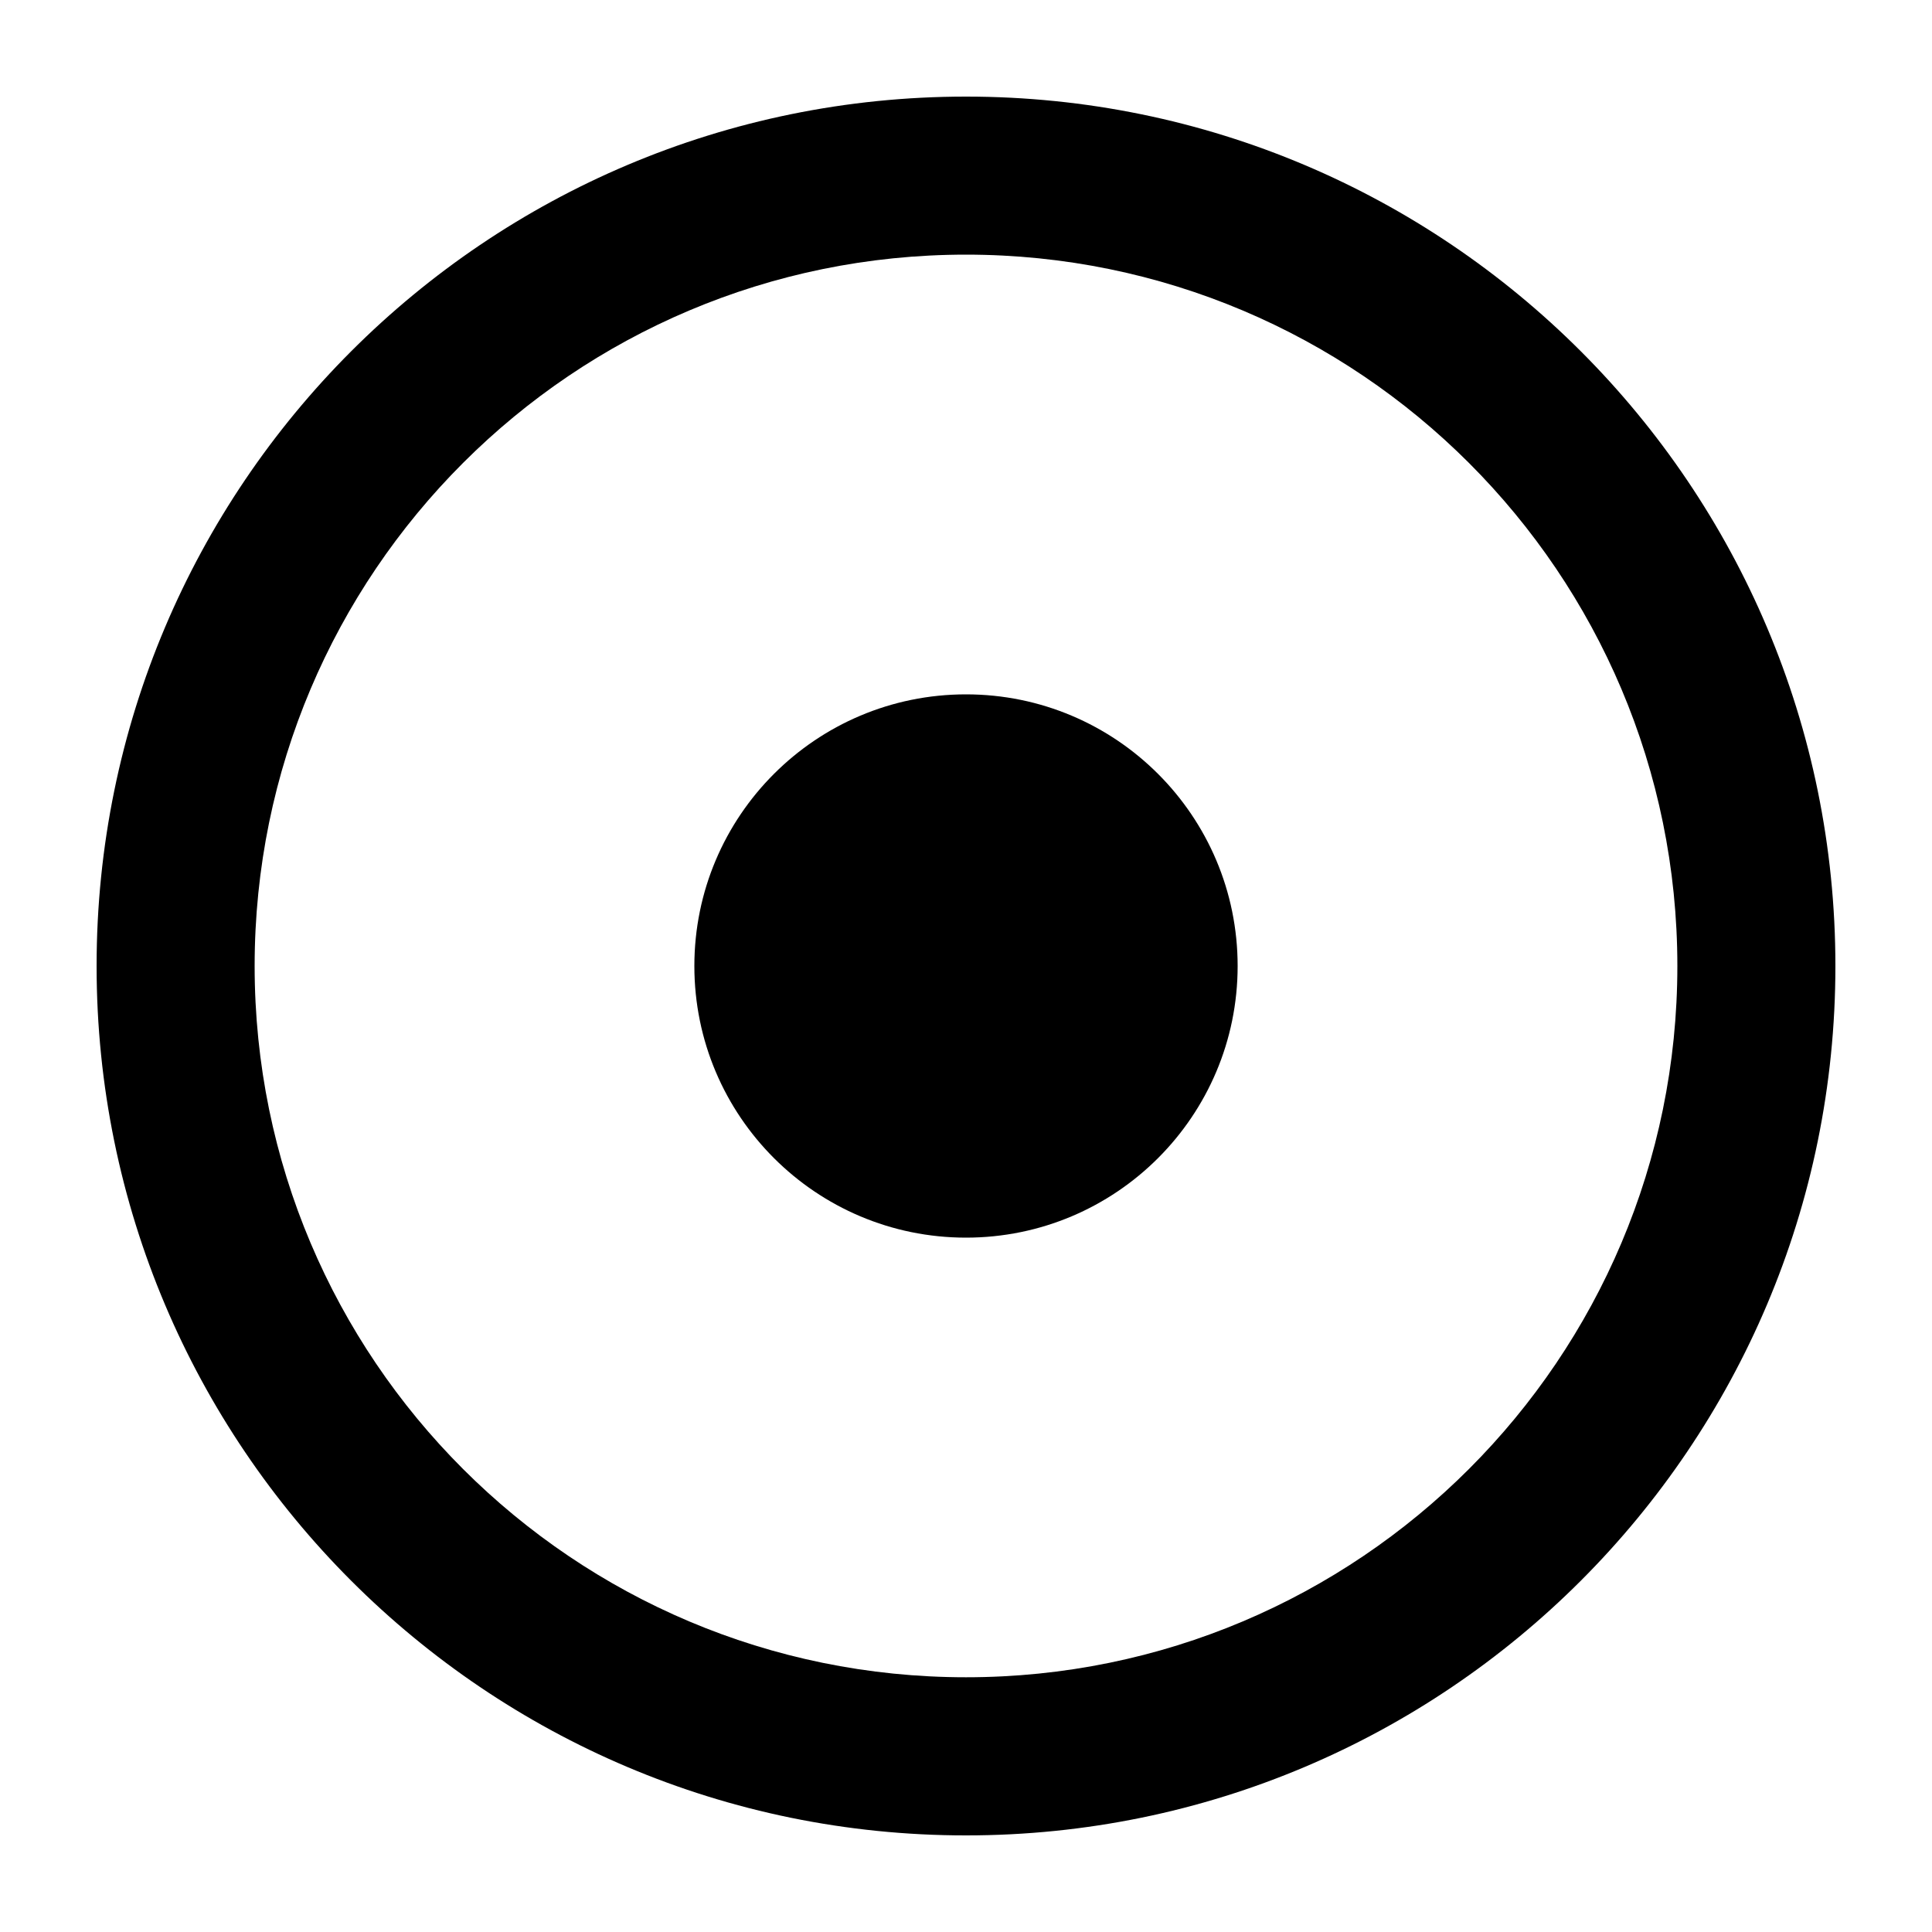 <svg width="20" height="20" viewBox="0 0 20 20" xmlns="http://www.w3.org/2000/svg">
<path d="M12.812 10C12.812 8.447 11.553 7.188 10 7.188C8.447 7.188 7.188 8.447 7.188 10C7.188 11.553 8.447 12.812 10 12.812C11.553 12.812 12.812 11.553 12.812 10Z" />
<path fill-rule="evenodd" clip-rule="evenodd" d="M1 10C1 5.029 5.029 1 10 1C14.971 1 19 5.029 19 10C19 14.971 14.971 19 10 19C5.029 19 1 14.971 1 10ZM2.636 10C2.636 5.933 5.933 2.636 10 2.636C14.067 2.636 17.364 5.933 17.364 10C17.364 14.067 14.067 17.363 10 17.363C5.933 17.363 2.636 14.067 2.636 10Z" />
</svg>

